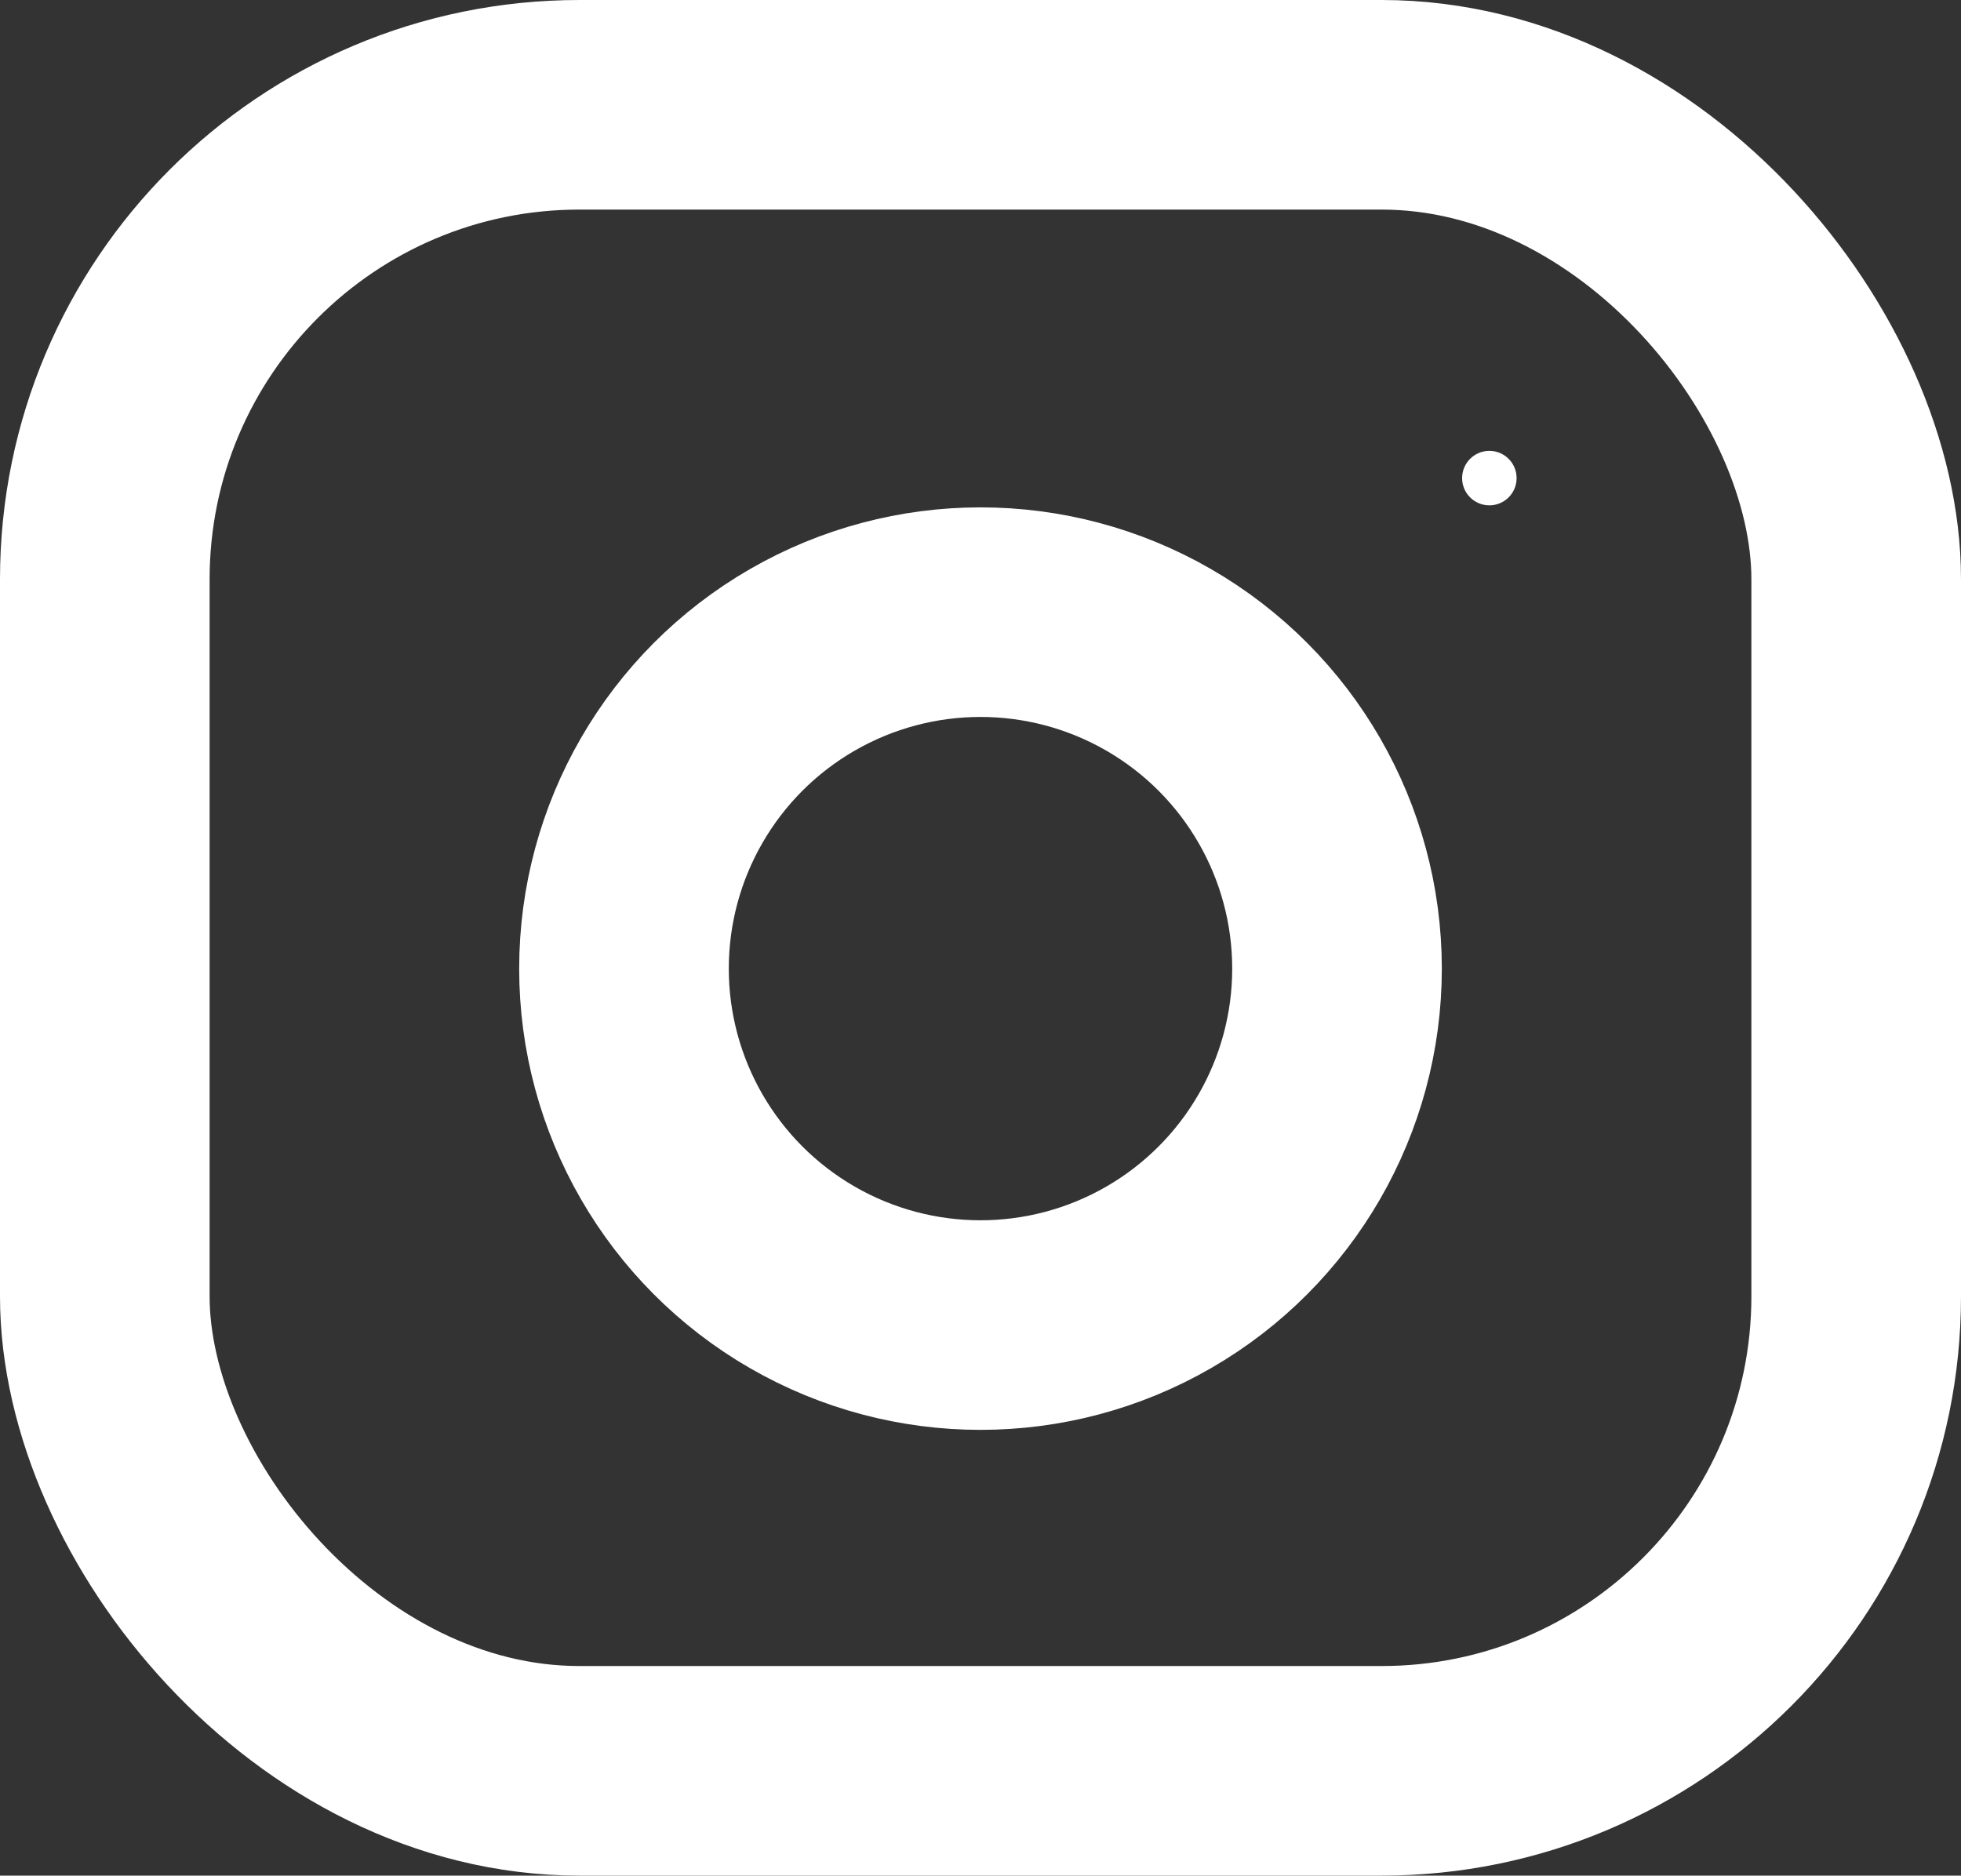 <svg xmlns="http://www.w3.org/2000/svg" viewBox="0 0 233.88 223.73"><rect x="0" y="0" width="233.88" height="223.73" fill="#333333" stroke="none"/><defs><style>.cls-1{fill:none;stroke:#fff;stroke-miterlimit:10;stroke-width:25px;}.cls-2{fill:#fff;}</style></defs><g id="Layer_2" data-name="Layer 2"><circle class="cls-1" cx="116.94" cy="115.54" r="42.52"/><circle class="cls-2" cx="177.63" cy="57.03" r="3.25"/><rect class="cls-1" x="12.5" y="12.5" width="208.88" height="198.73" rx="56.6"/></g></svg>